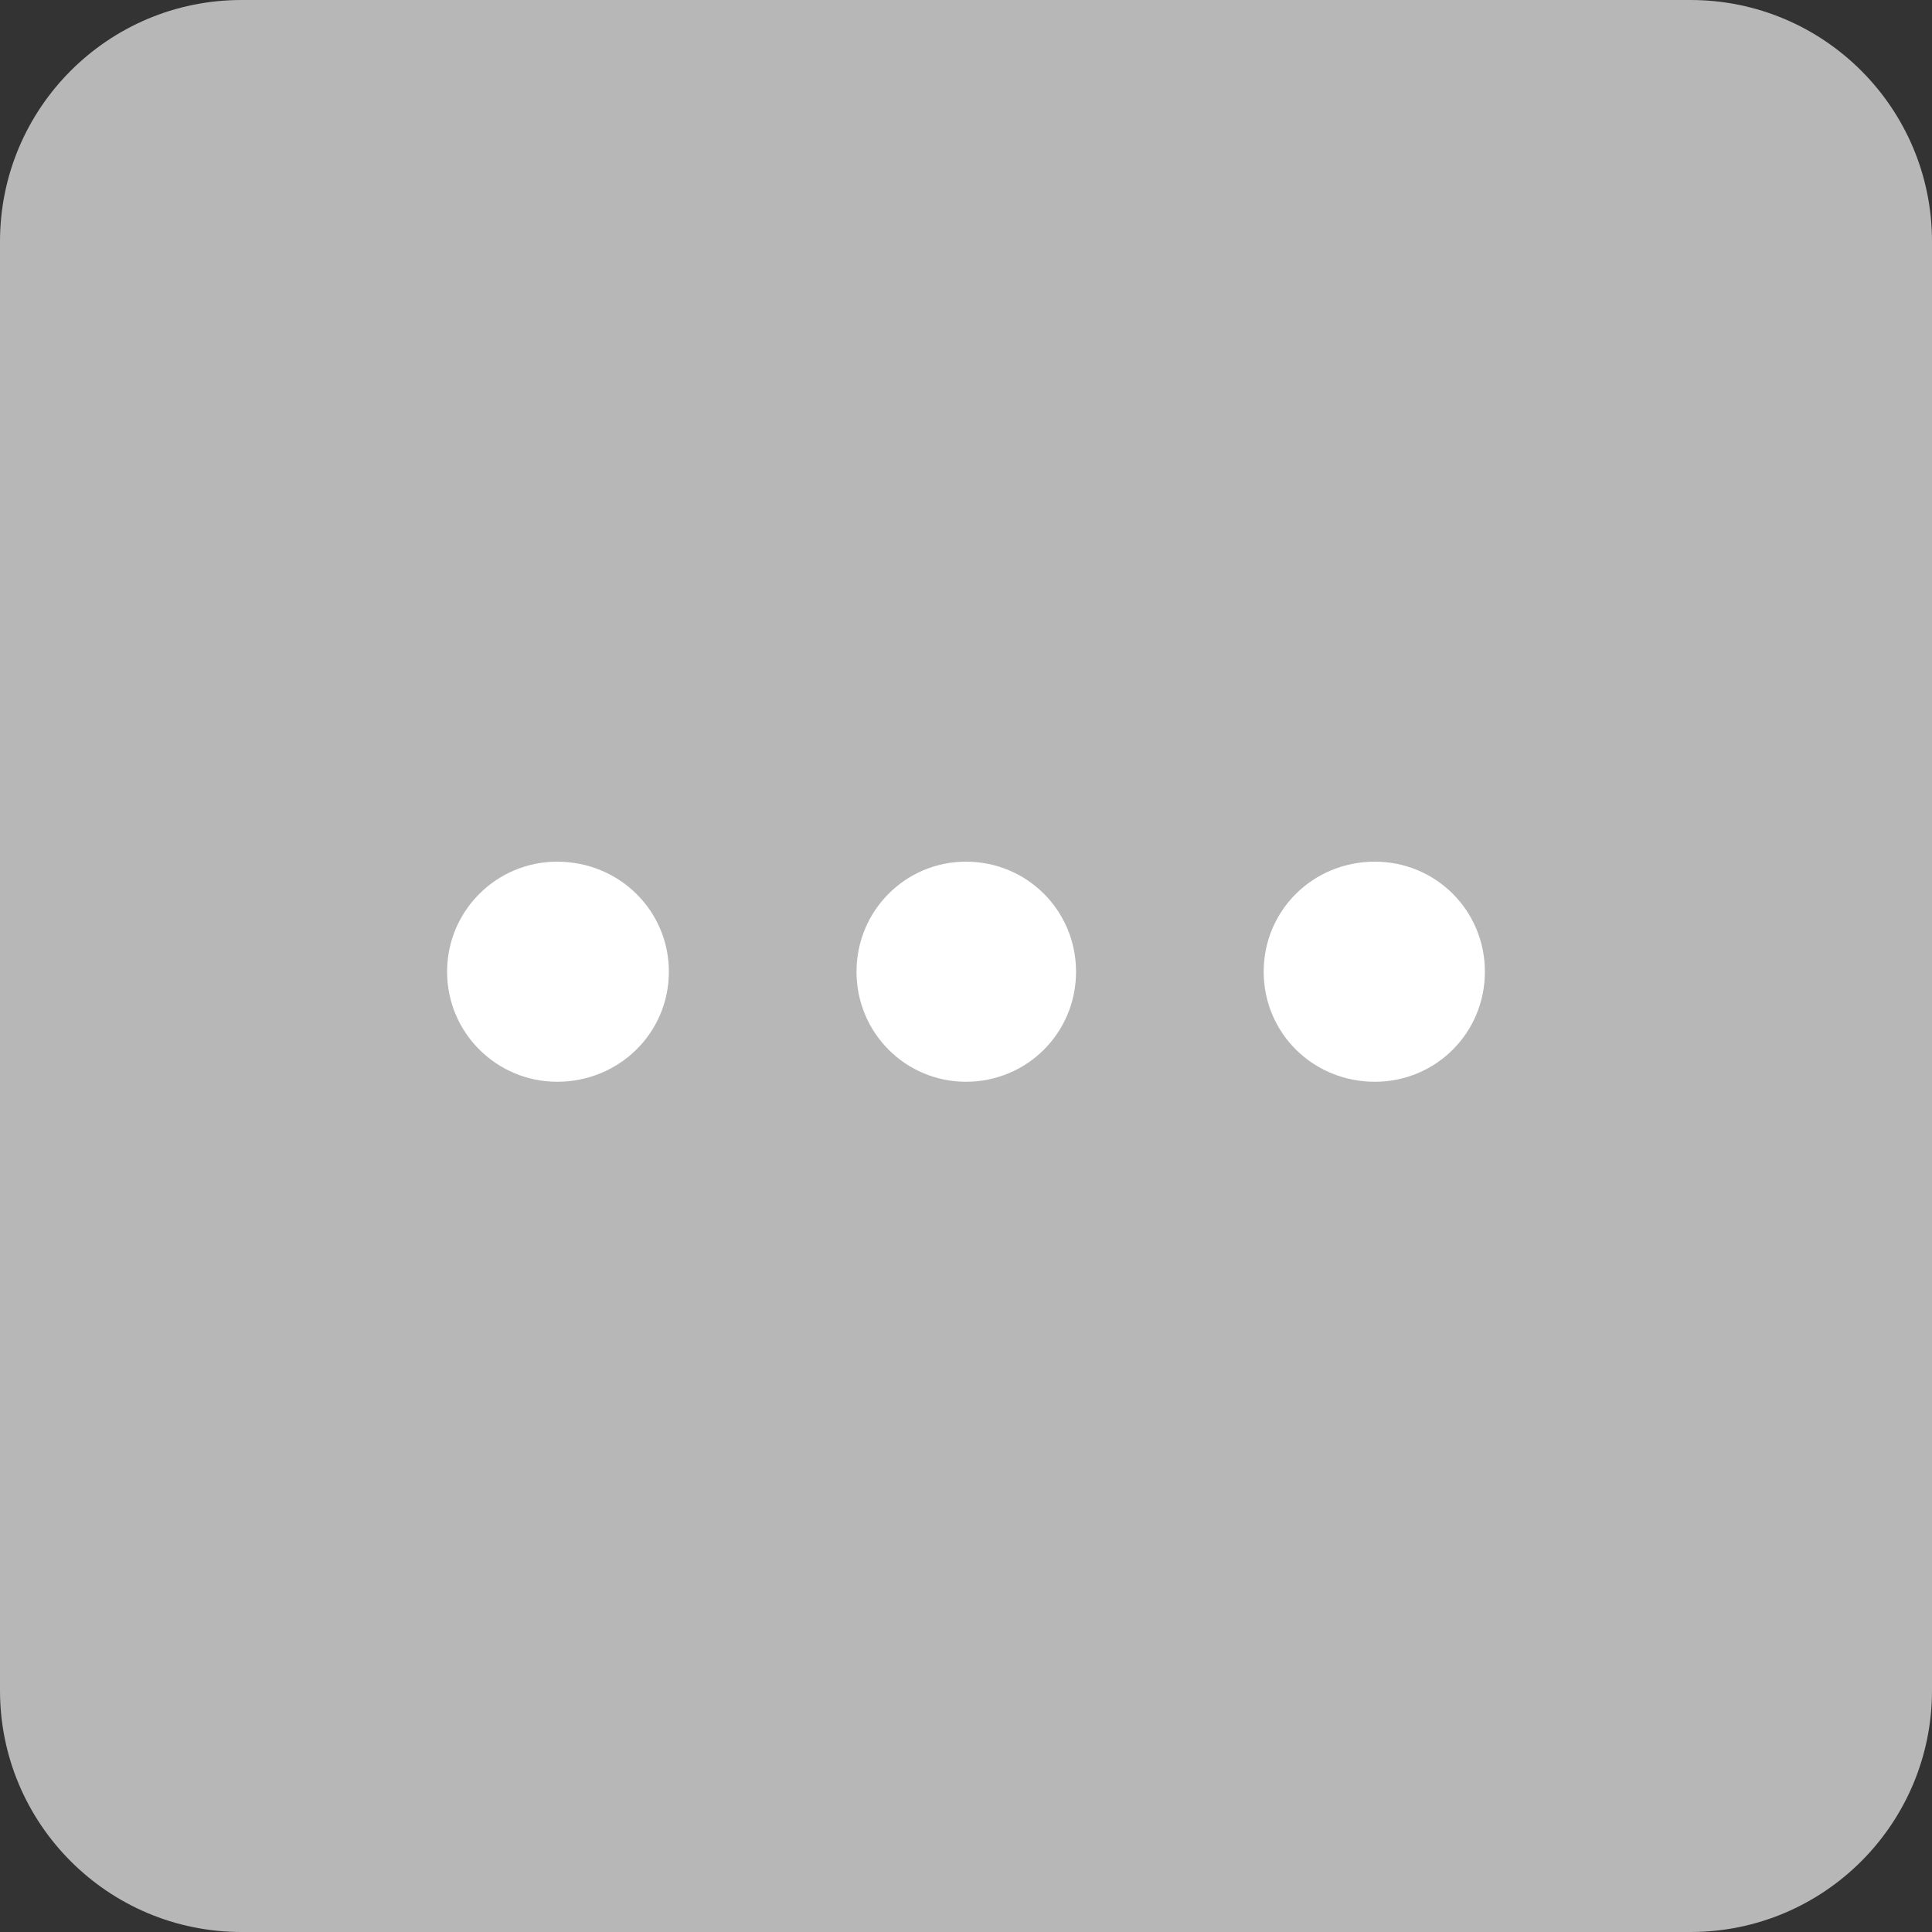 <svg width="24" height="24" viewBox="0 0 24 24" fill="none" xmlns="http://www.w3.org/2000/svg">
<rect x="0" y="0" width="24" height="24" fill="#333333" stroke="none"/>
<path d="M0 3C0 1.343 1.343 0 3 0H21C22.657 0 24 1.343 24 3V21C24 22.657 22.657 24 21 24H3C1.343 24 0 22.657 0 21V3Z" fill="#B7B7B7"/>
<path d="M8.309 12.071C8.309 11.312 7.693 10.704 6.921 10.704C6.169 10.704 5.554 11.312 5.554 12.071C5.554 12.83 6.169 13.438 6.921 13.438C7.693 13.438 8.309 12.83 8.309 12.071ZM13.367 12.071C13.367 11.312 12.759 10.704 12 10.704C11.248 10.704 10.64 11.312 10.64 12.071C10.64 12.83 11.248 13.438 12 13.438C12.759 13.438 13.367 12.83 13.367 12.071ZM18.446 12.071C18.446 11.312 17.838 10.704 17.079 10.704C16.307 10.704 15.698 11.312 15.698 12.071C15.698 12.83 16.307 13.438 17.079 13.438C17.838 13.438 18.446 12.83 18.446 12.071Z" fill="white"/>
</svg>
